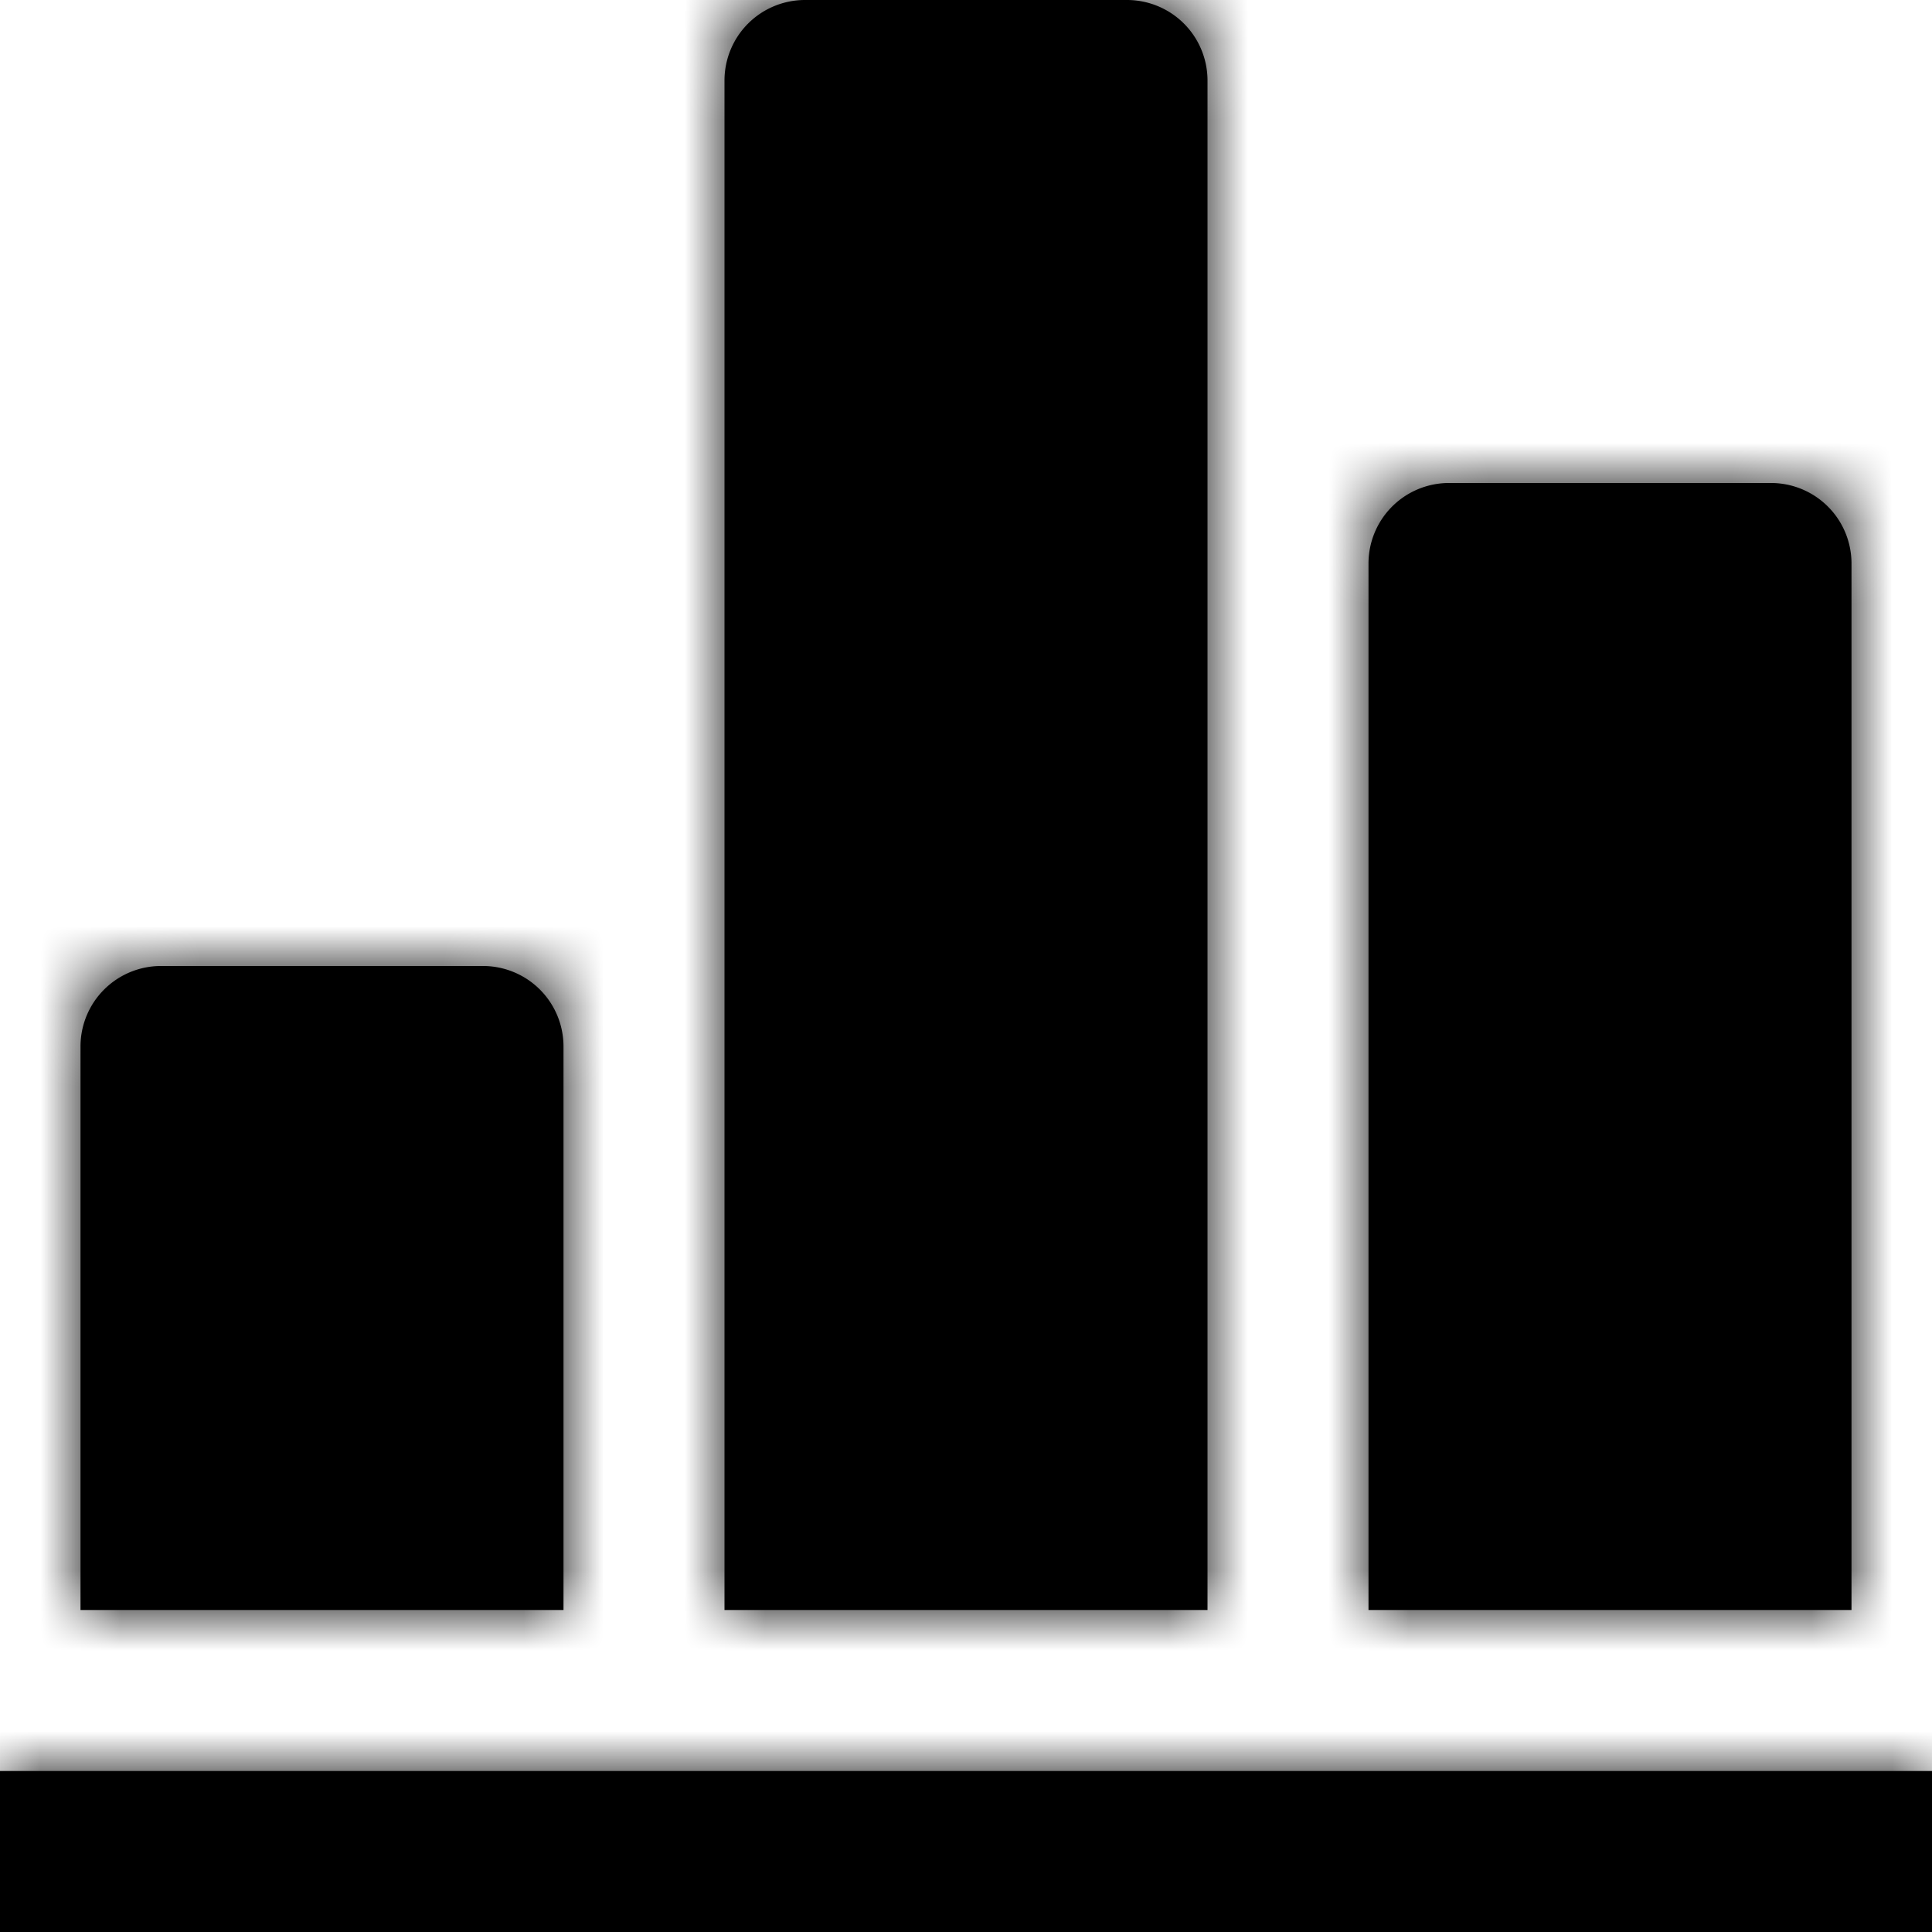 <svg width="1em" height="1em" viewBox="0 0 24 24" fill="none" xmlns="http://www.w3.org/2000/svg"><mask id="DataFilled_svg__a" fill="#fff"><path fill-rule="evenodd" clip-rule="evenodd" d="M9 1a1 1 0 011-1h4a1 1 0 011 1v19H9V1zM2 12a1 1 0 00-1 1v7h6v-7a1 1 0 00-1-1H2zm22 10H0v2h24v-2zM18 6a1 1 0 00-1 1v13h6V7a1 1 0 00-1-1h-4z"></path></mask><path fill-rule="evenodd" clip-rule="evenodd" d="M9 1a1 1 0 011-1h4a1 1 0 011 1v19H9V1zM2 12a1 1 0 00-1 1v7h6v-7a1 1 0 00-1-1H2zm22 10H0v2h24v-2zM18 6a1 1 0 00-1 1v13h6V7a1 1 0 00-1-1h-4z" fill="currentColor"></path><path d="M15 20v2h2v-2h-2zm-6 0H7v2h2v-2zm-8 0h-2v2h2v-2zm6 0v2h2v-2H7zm-7 2v-2h-2v2h2zm24 0h2v-2h-2v2zM0 24h-2v2h2v-2zm24 0v2h2v-2h-2zm-7-4h-2v2h2v-2zm6 0v2h2v-2h-2zM10-2a3 3 0 00-3 3h4a1 1 0 01-1 1v-4zm4 0h-4v4h4v-4zm3 3a3 3 0 00-3-3v4a1 1 0 01-1-1h4zm0 19V1h-4v19h4zm-8 2h6v-4H9v4zM7 1v19h4V1H7zM3 13a1 1 0 01-1 1v-4a3 3 0 00-3 3h4zm0 7v-7h-4v7h4zm4-2H1v4h6v-4zm-2-5v7h4v-7H5zm1 1a1 1 0 01-1-1h4a3 3 0 00-3-3v4zm-4 0h4v-4H2v4zM0 24h24v-4H0v4zm2 0v-2h-4v2h4zm22-2H0v4h24v-4zm-2 0v2h4v-2h-4zM19 7a1 1 0 01-1 1V4a3 3 0 00-3 3h4zm0 13V7h-4v13h4zm4-2h-6v4h6v-4zM21 7v13h4V7h-4zm1 1a1 1 0 01-1-1h4a3 3 0 00-3-3v4zm-4 0h4V4h-4v4z" fill="currentColor" mask="url(#DataFilled_svg__a)"></path></svg>